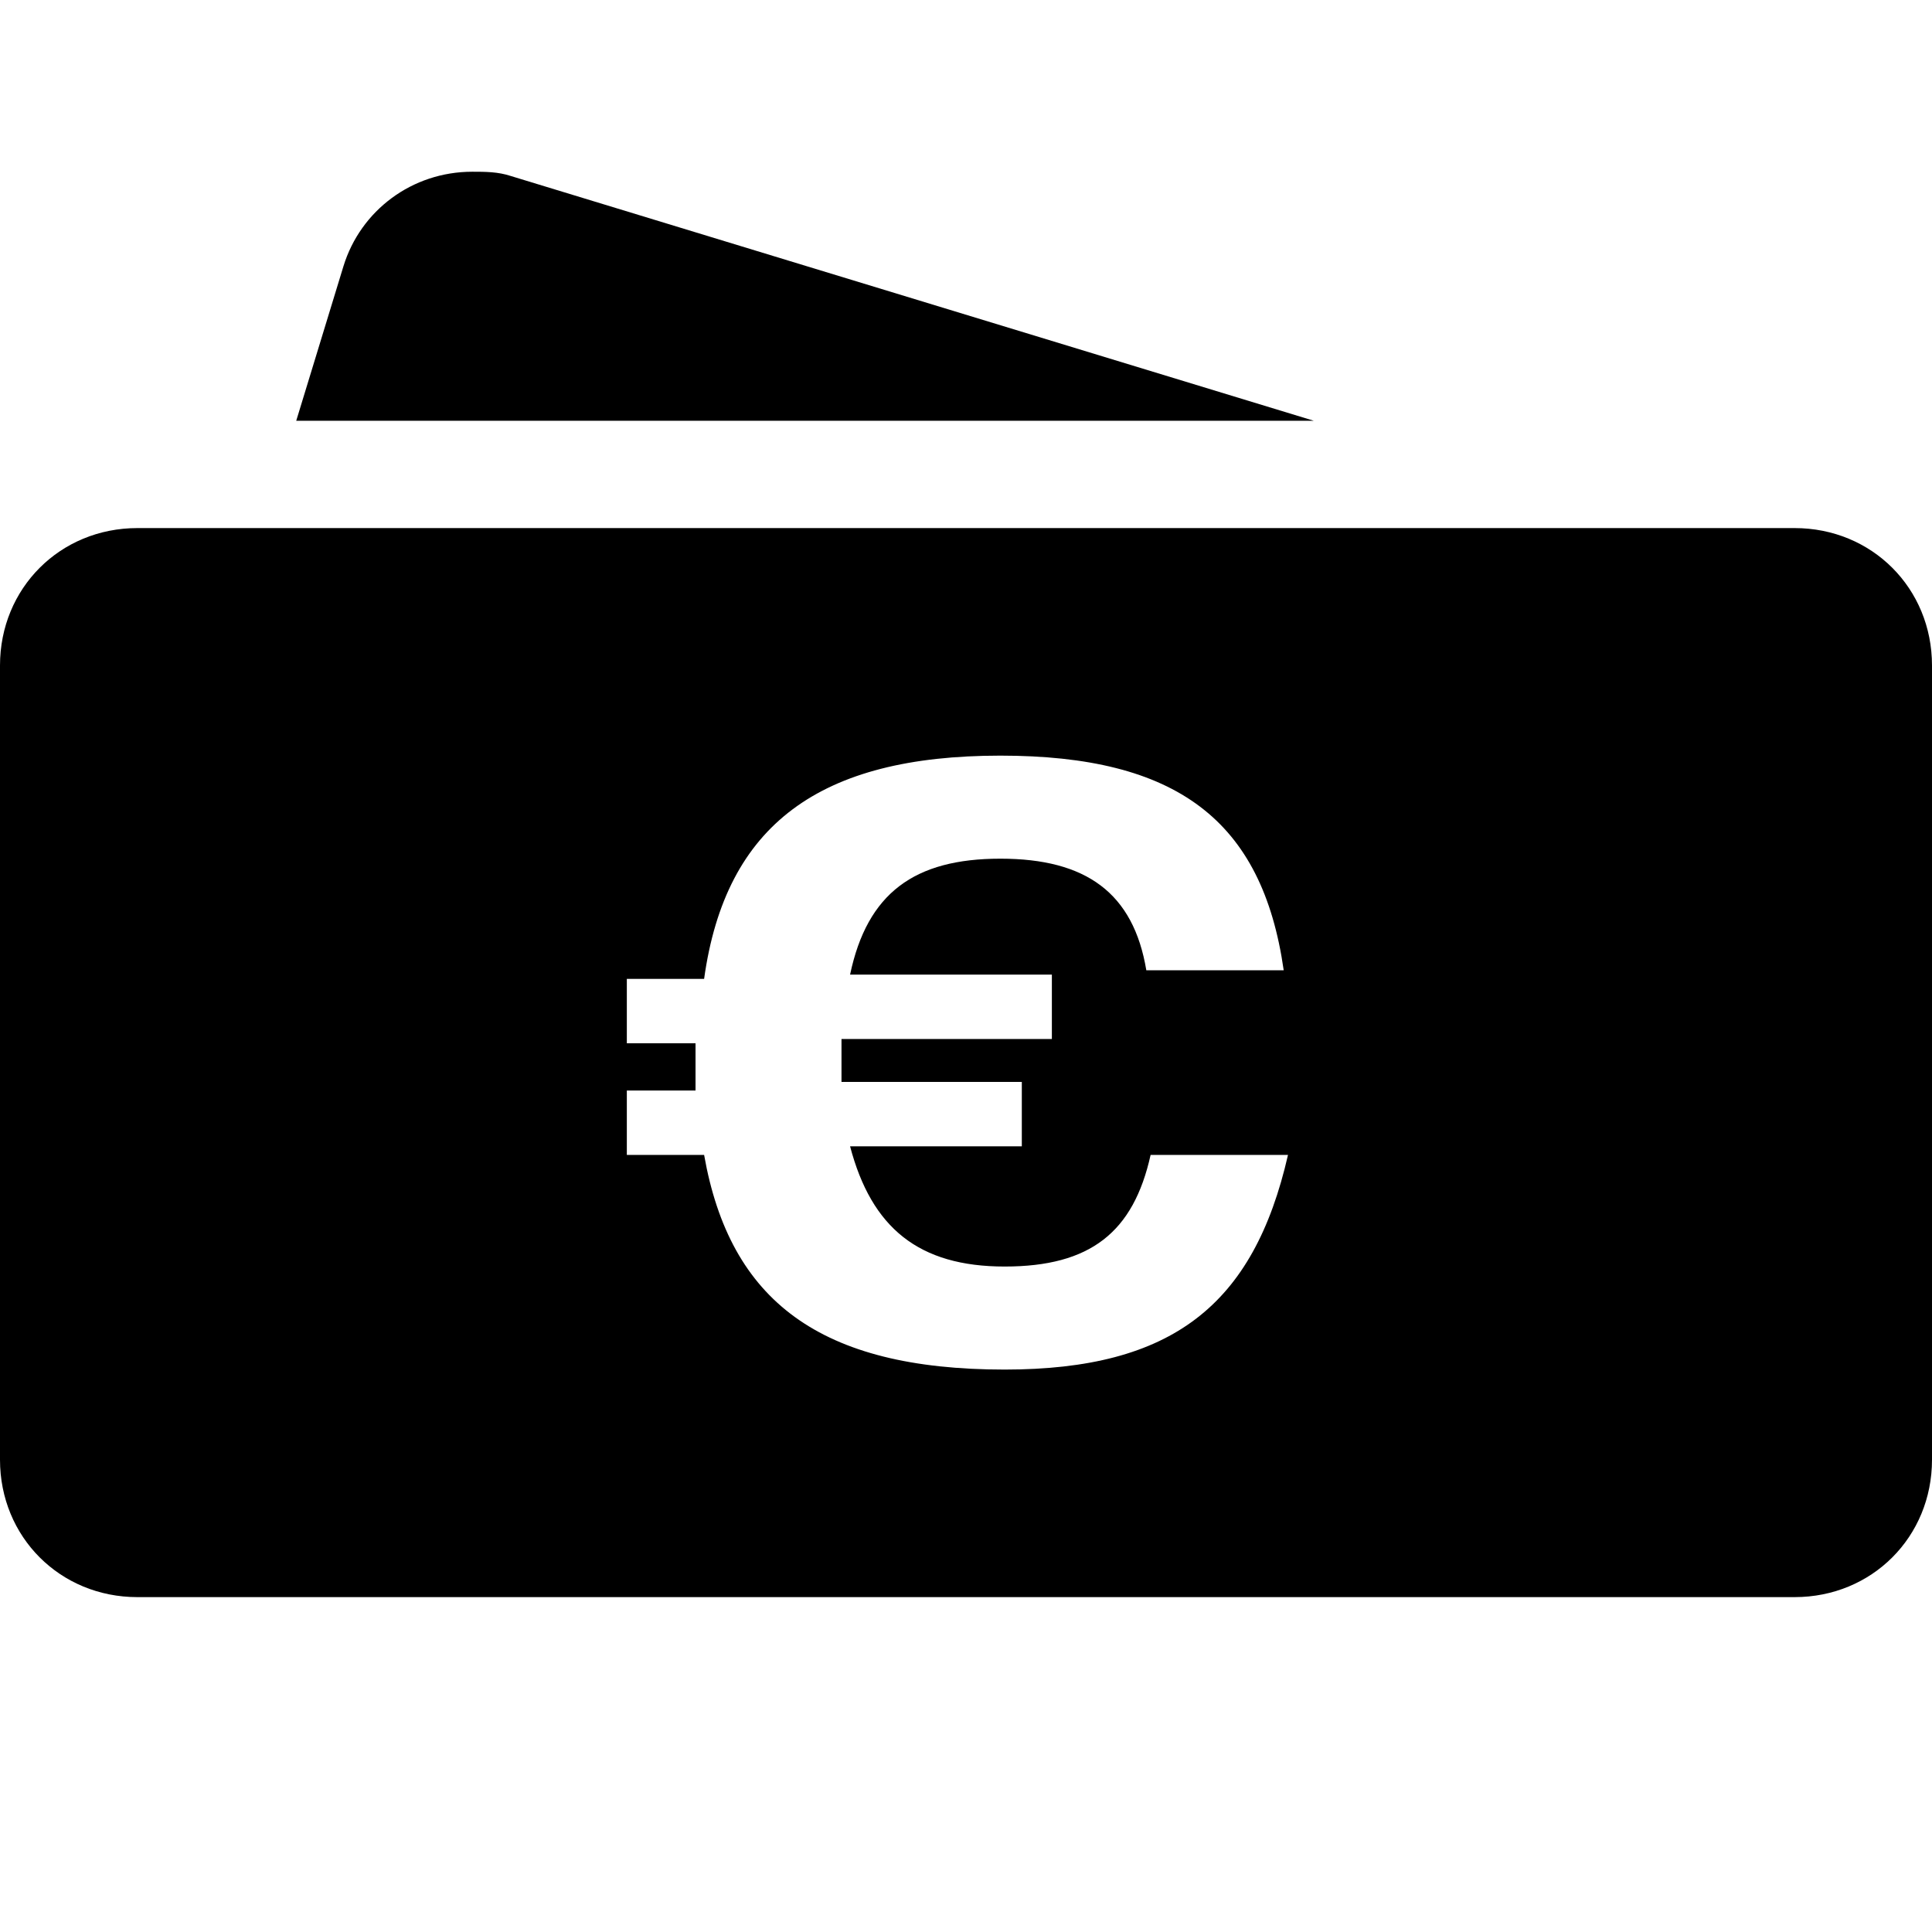 <?xml version="1.0" encoding="utf-8"?>
<!-- Generator: Adobe Illustrator 22.1.0, SVG Export Plug-In . SVG Version: 6.00 Build 0)  -->
<svg version="1.1" id="Calque_1" xmlns="http://www.w3.org/2000/svg" xmlns:xlink="http://www.w3.org/1999/xlink" x="0px" y="0px"
	 viewBox="0 0 45 45" style="enable-background:new 0 0 45 45;" xml:space="preserve">
<style type="text/css">
	.st0{fill:none;}
</style>
<title>icon_profile_budget-moyen</title>
<desc>Created with Sketch.</desc>
<g id="UI">
	<g id="HUTTE_UI-kit_atomes" transform="translate(-390, -814)">
		<g id="icon_profile_budget-moyen" transform="translate(390, 810)">
			<rect id="Rectangle" y="4" class="st0" width="45" height="45"/>
			<path d="M30.6,13.8H6.9l1.1-3.6C8.4,8.9,9.6,8,11,8c0.3,0,0.6,0,0.9,0.1L30.6,13.8z M41.8,16.3c1.8,0,3.2,1.4,3.2,3.2v18.5
				c0,1.8-1.4,3.2-3.2,3.2H3.2c-1.8,0-3.2-1.4-3.2-3.2V19.5c0-1.8,1.4-3.2,3.2-3.2H41.8z M23.4,35.9c3.9,0,5.8-1.5,6.6-5h-3.2
				c-0.4,1.8-1.4,2.6-3.4,2.6s-3.1-0.9-3.6-2.8h4v-1.5h-4.2v-1h4.9v-1.5h-4.7c0.4-1.9,1.5-2.7,3.5-2.7s3.1,0.8,3.4,2.6h3.2
				c-0.5-3.5-2.5-5-6.6-5c-4.2,0-6.4,1.6-6.9,5.2h-1.8v1.5h1.6v1.1h-1.6v1.5h1.8C17,34.3,19.1,35.9,23.4,35.9z"/>
		</g>
	</g>
</g>
</svg>
